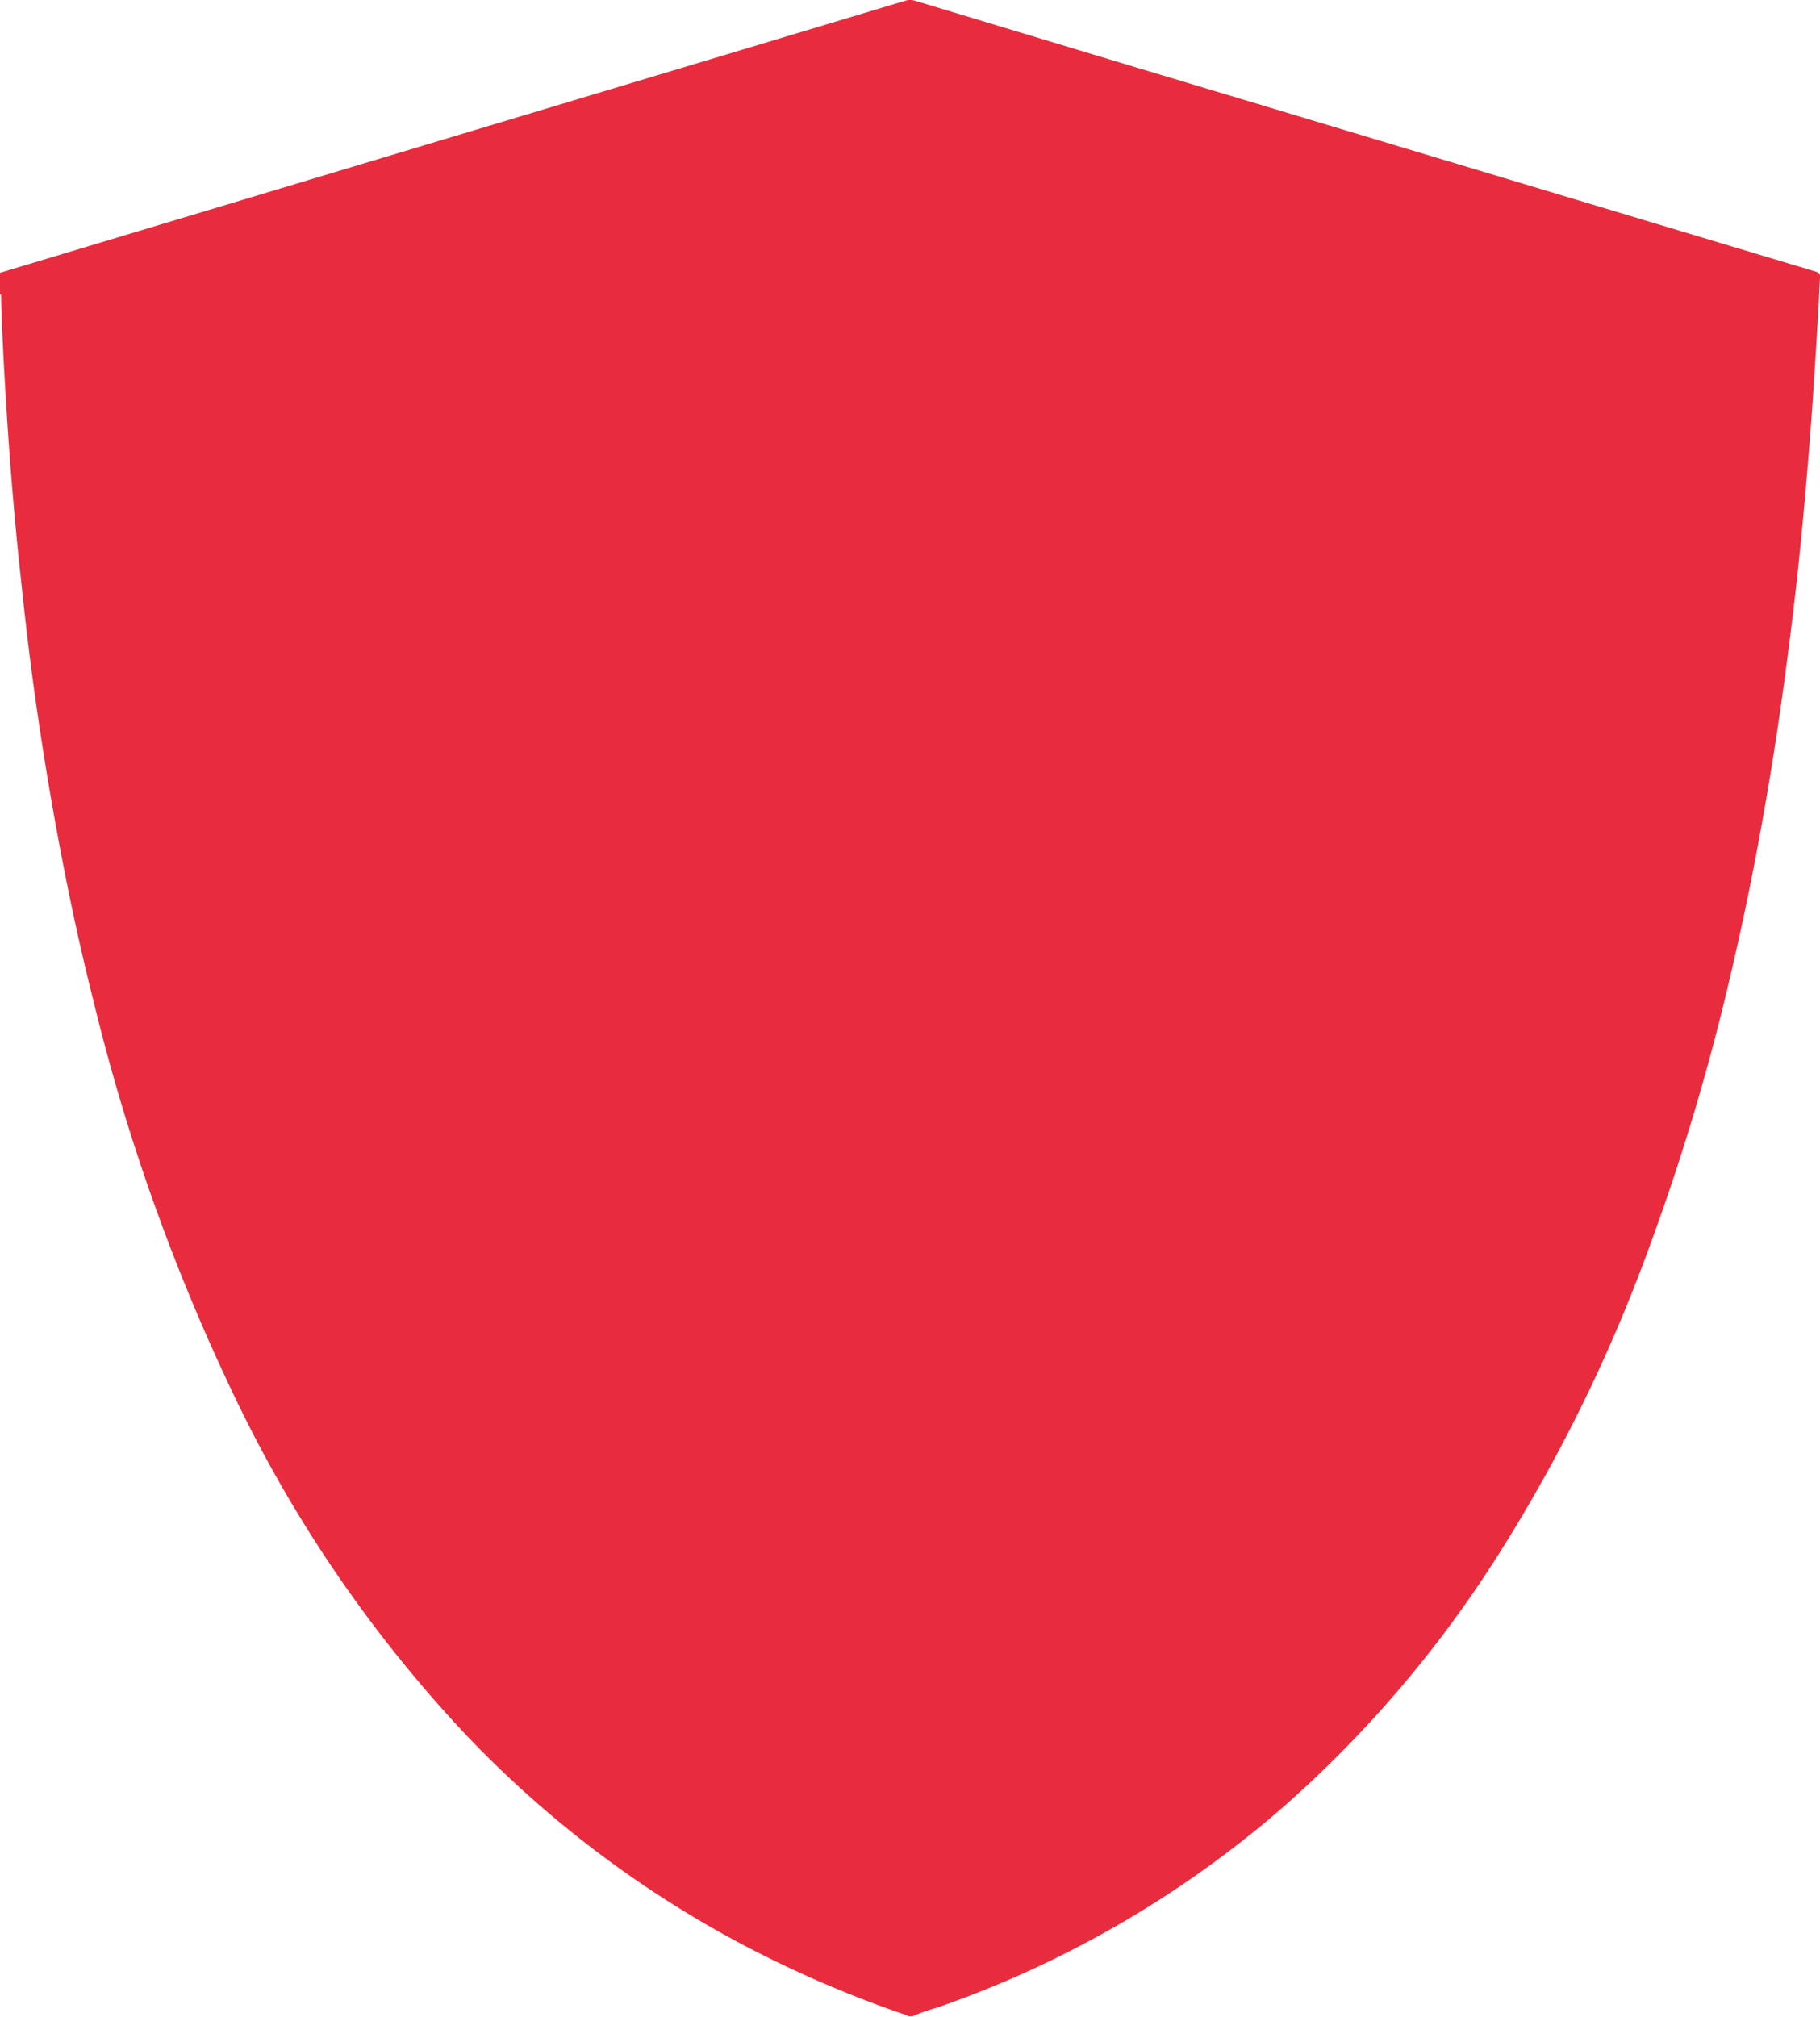 <svg xmlns="http://www.w3.org/2000/svg" width="21.027" height="23.294" viewBox="0 0 21.027 23.294">
  <path id="Path_6365" data-name="Path 6365" d="M754.213,714.695v-.244l1.876-.564,8.58-2.578a.192.192,0,0,1,.118,0l2.32.7,5.325,1.6q1.377.414,2.754.827c.043.013.058.028.055.073-.009.1-.01.2-.016.307-.033.552-.065,1.1-.11,1.657-.036.443-.075.885-.121,1.327-.044.414-.094.827-.149,1.239-.062.469-.132.938-.211,1.4-.119.7-.257,1.4-.42,2.092a26.229,26.229,0,0,1-.963,3.22,18.385,18.385,0,0,1-1.757,3.554,13.441,13.441,0,0,1-2.485,2.893,12.173,12.173,0,0,1-3.967,2.291,1.943,1.943,0,0,0-.283.1h-.051a.248.248,0,0,0-.028-.014,13.208,13.208,0,0,1-1.874-.806,12.443,12.443,0,0,1-3.2-2.42,15.363,15.363,0,0,1-2.7-3.953,23.243,23.243,0,0,1-1.615-4.542c-.177-.7-.325-1.415-.453-2.13q-.152-.85-.264-1.706c-.056-.425-.1-.852-.146-1.278q-.073-.721-.122-1.443c-.035-.52-.066-1.041-.081-1.562C754.224,714.726,754.233,714.706,754.213,714.695Z" transform="translate(-754.213 -711.3)" fill="#e82c3e"/>
</svg>
